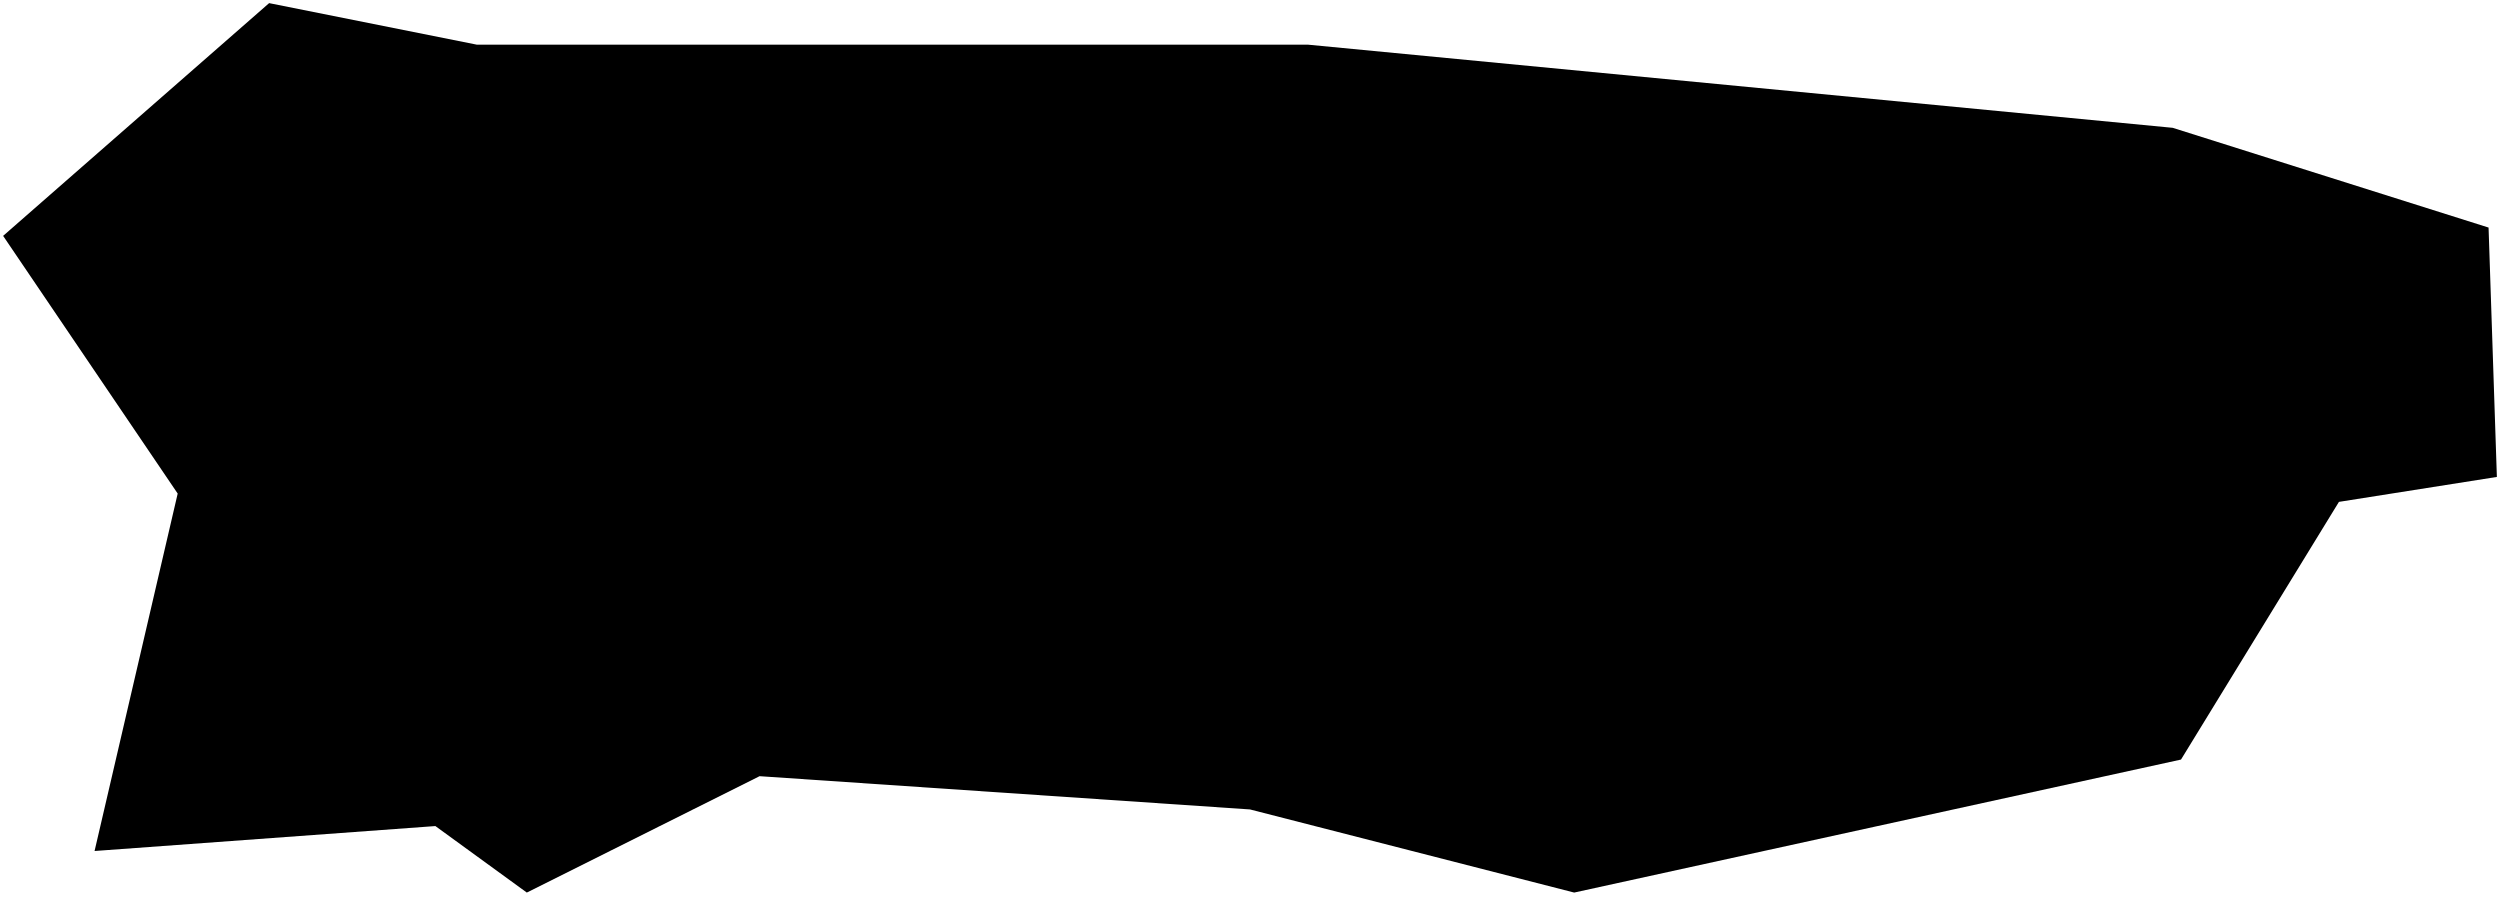 <?xml version="1.0"?>
<svg xmlns="http://www.w3.org/2000/svg" version="1.2" baseProfile="tiny" width="800" height="287" viewBox="0 0 800 287" stroke-linecap="round" stroke-linejoin="round">
<g id="us-states-52">
<path d="M 400 259.02 243.06 248.38 168.58 285.62 139.32 264.34 30.26 272.32 56.86 157.94 1 75.48 86.12 1 152.62 14.3 418.62 14.3 695.26 40.9 796.34 72.82 799 152.62 748.46 160.6 697.92 243.06 503.74 285.62 400 259.02 Z" id="72"/>
</g>
</svg>